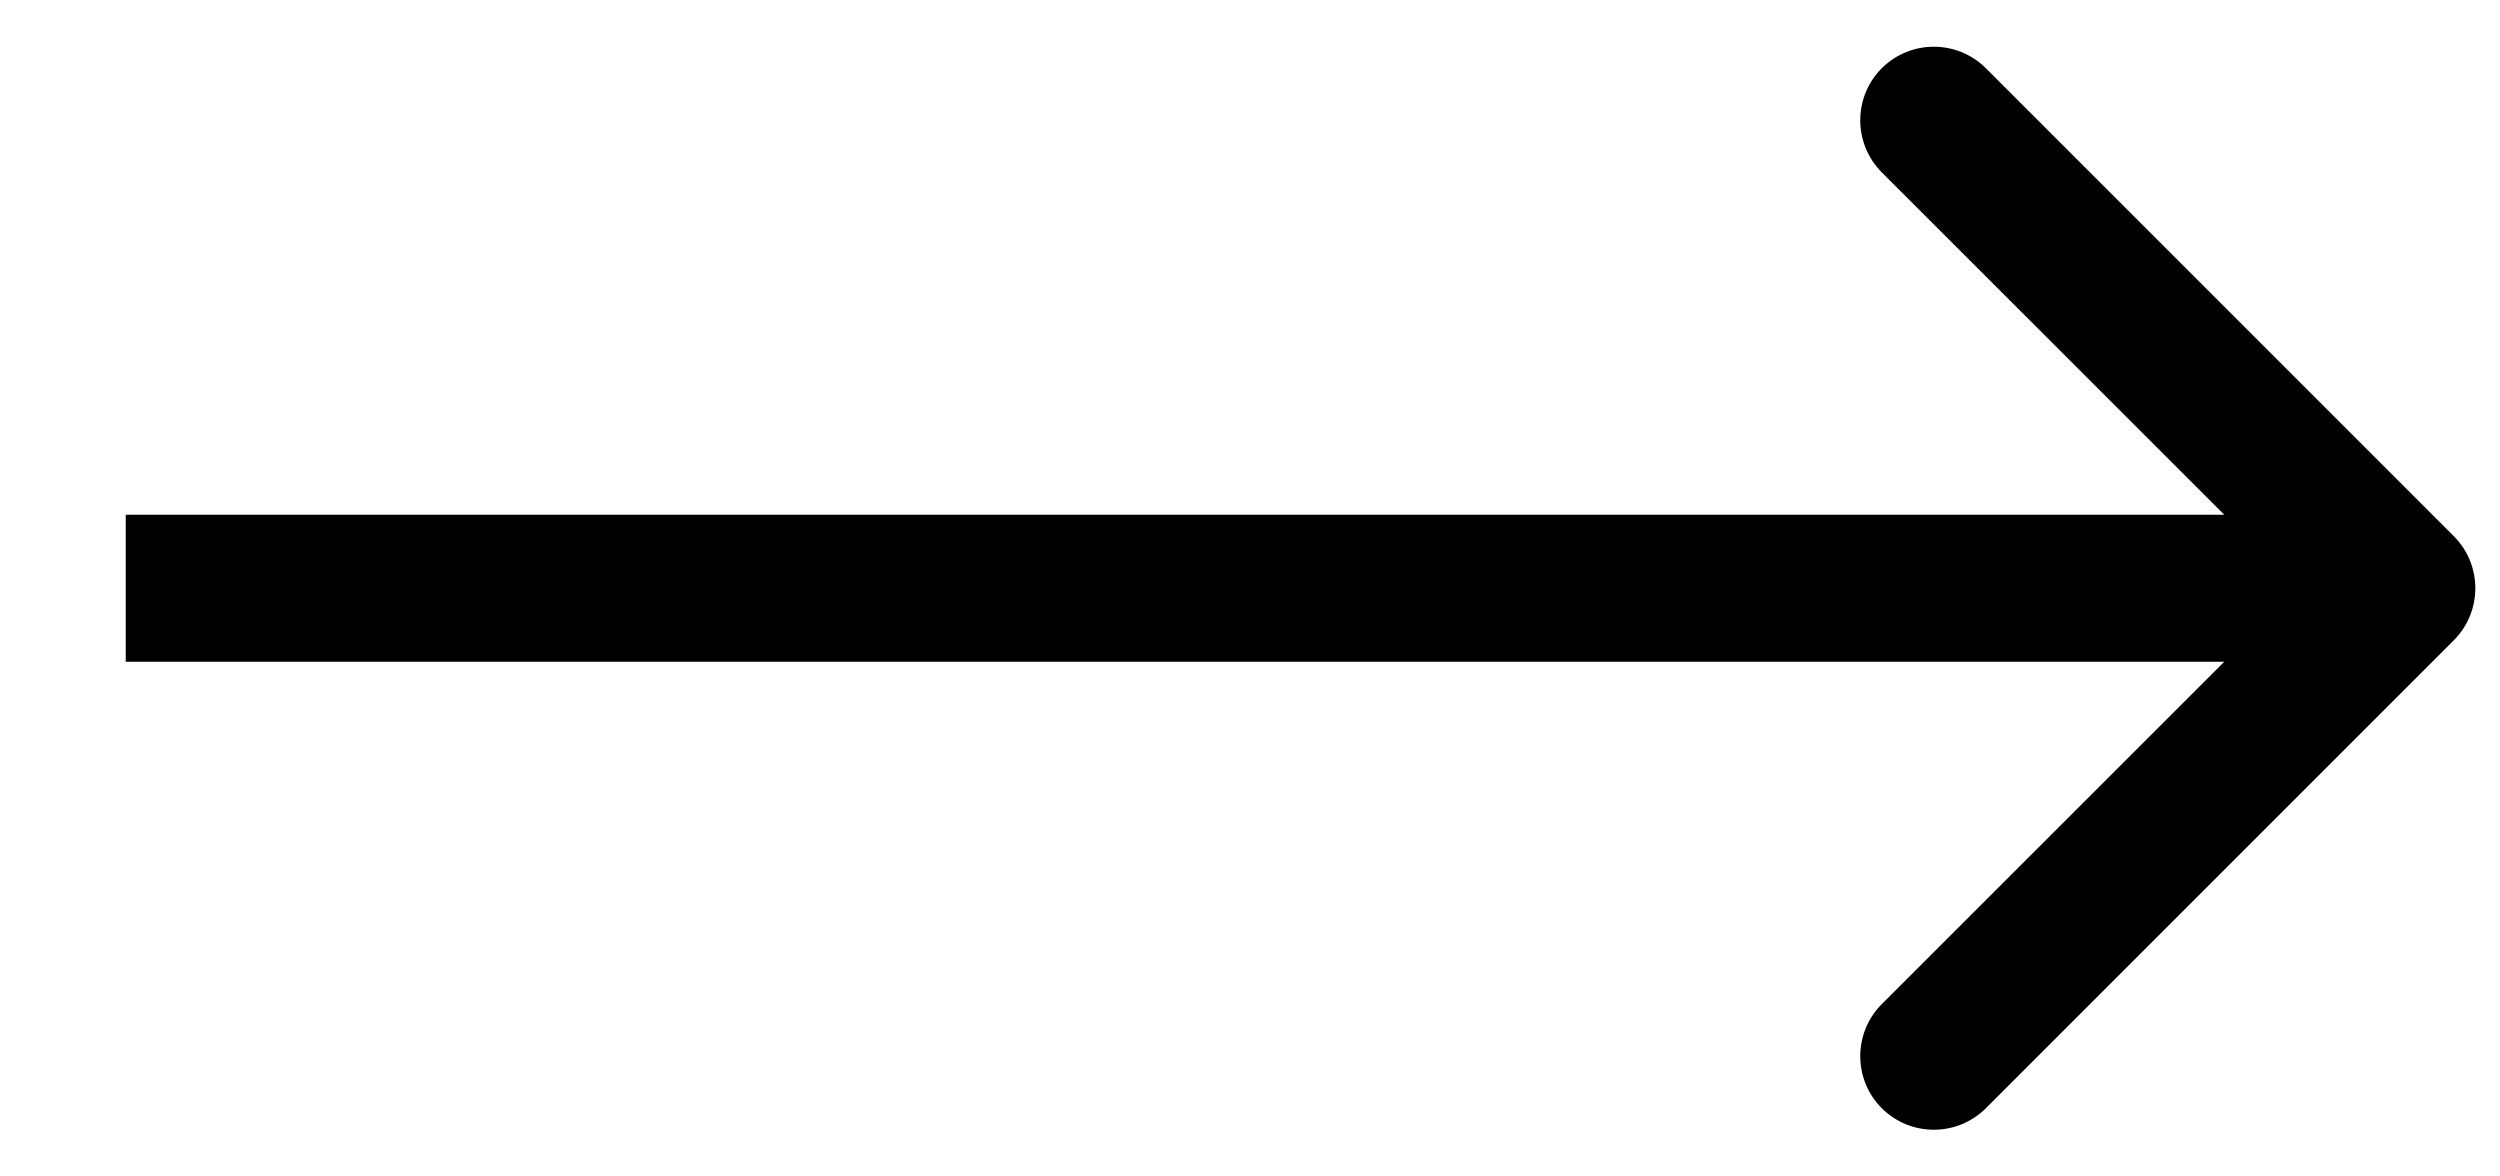 <svg width="17" height="8" viewBox="0 0 17 8" fill="none" xmlns="http://www.w3.org/2000/svg">
<path d="M16.686 4.354C16.881 4.158 16.881 3.842 16.686 3.646L13.504 0.464C13.308 0.269 12.992 0.269 12.796 0.464C12.601 0.66 12.601 0.976 12.796 1.172L15.625 4L12.796 6.828C12.601 7.024 12.601 7.34 12.796 7.536C12.992 7.731 13.308 7.731 13.504 7.536L16.686 4.354ZM0.855 4.5H16.332V3.5H0.855V4.5Z" fill="currentColor"/>
</svg>
